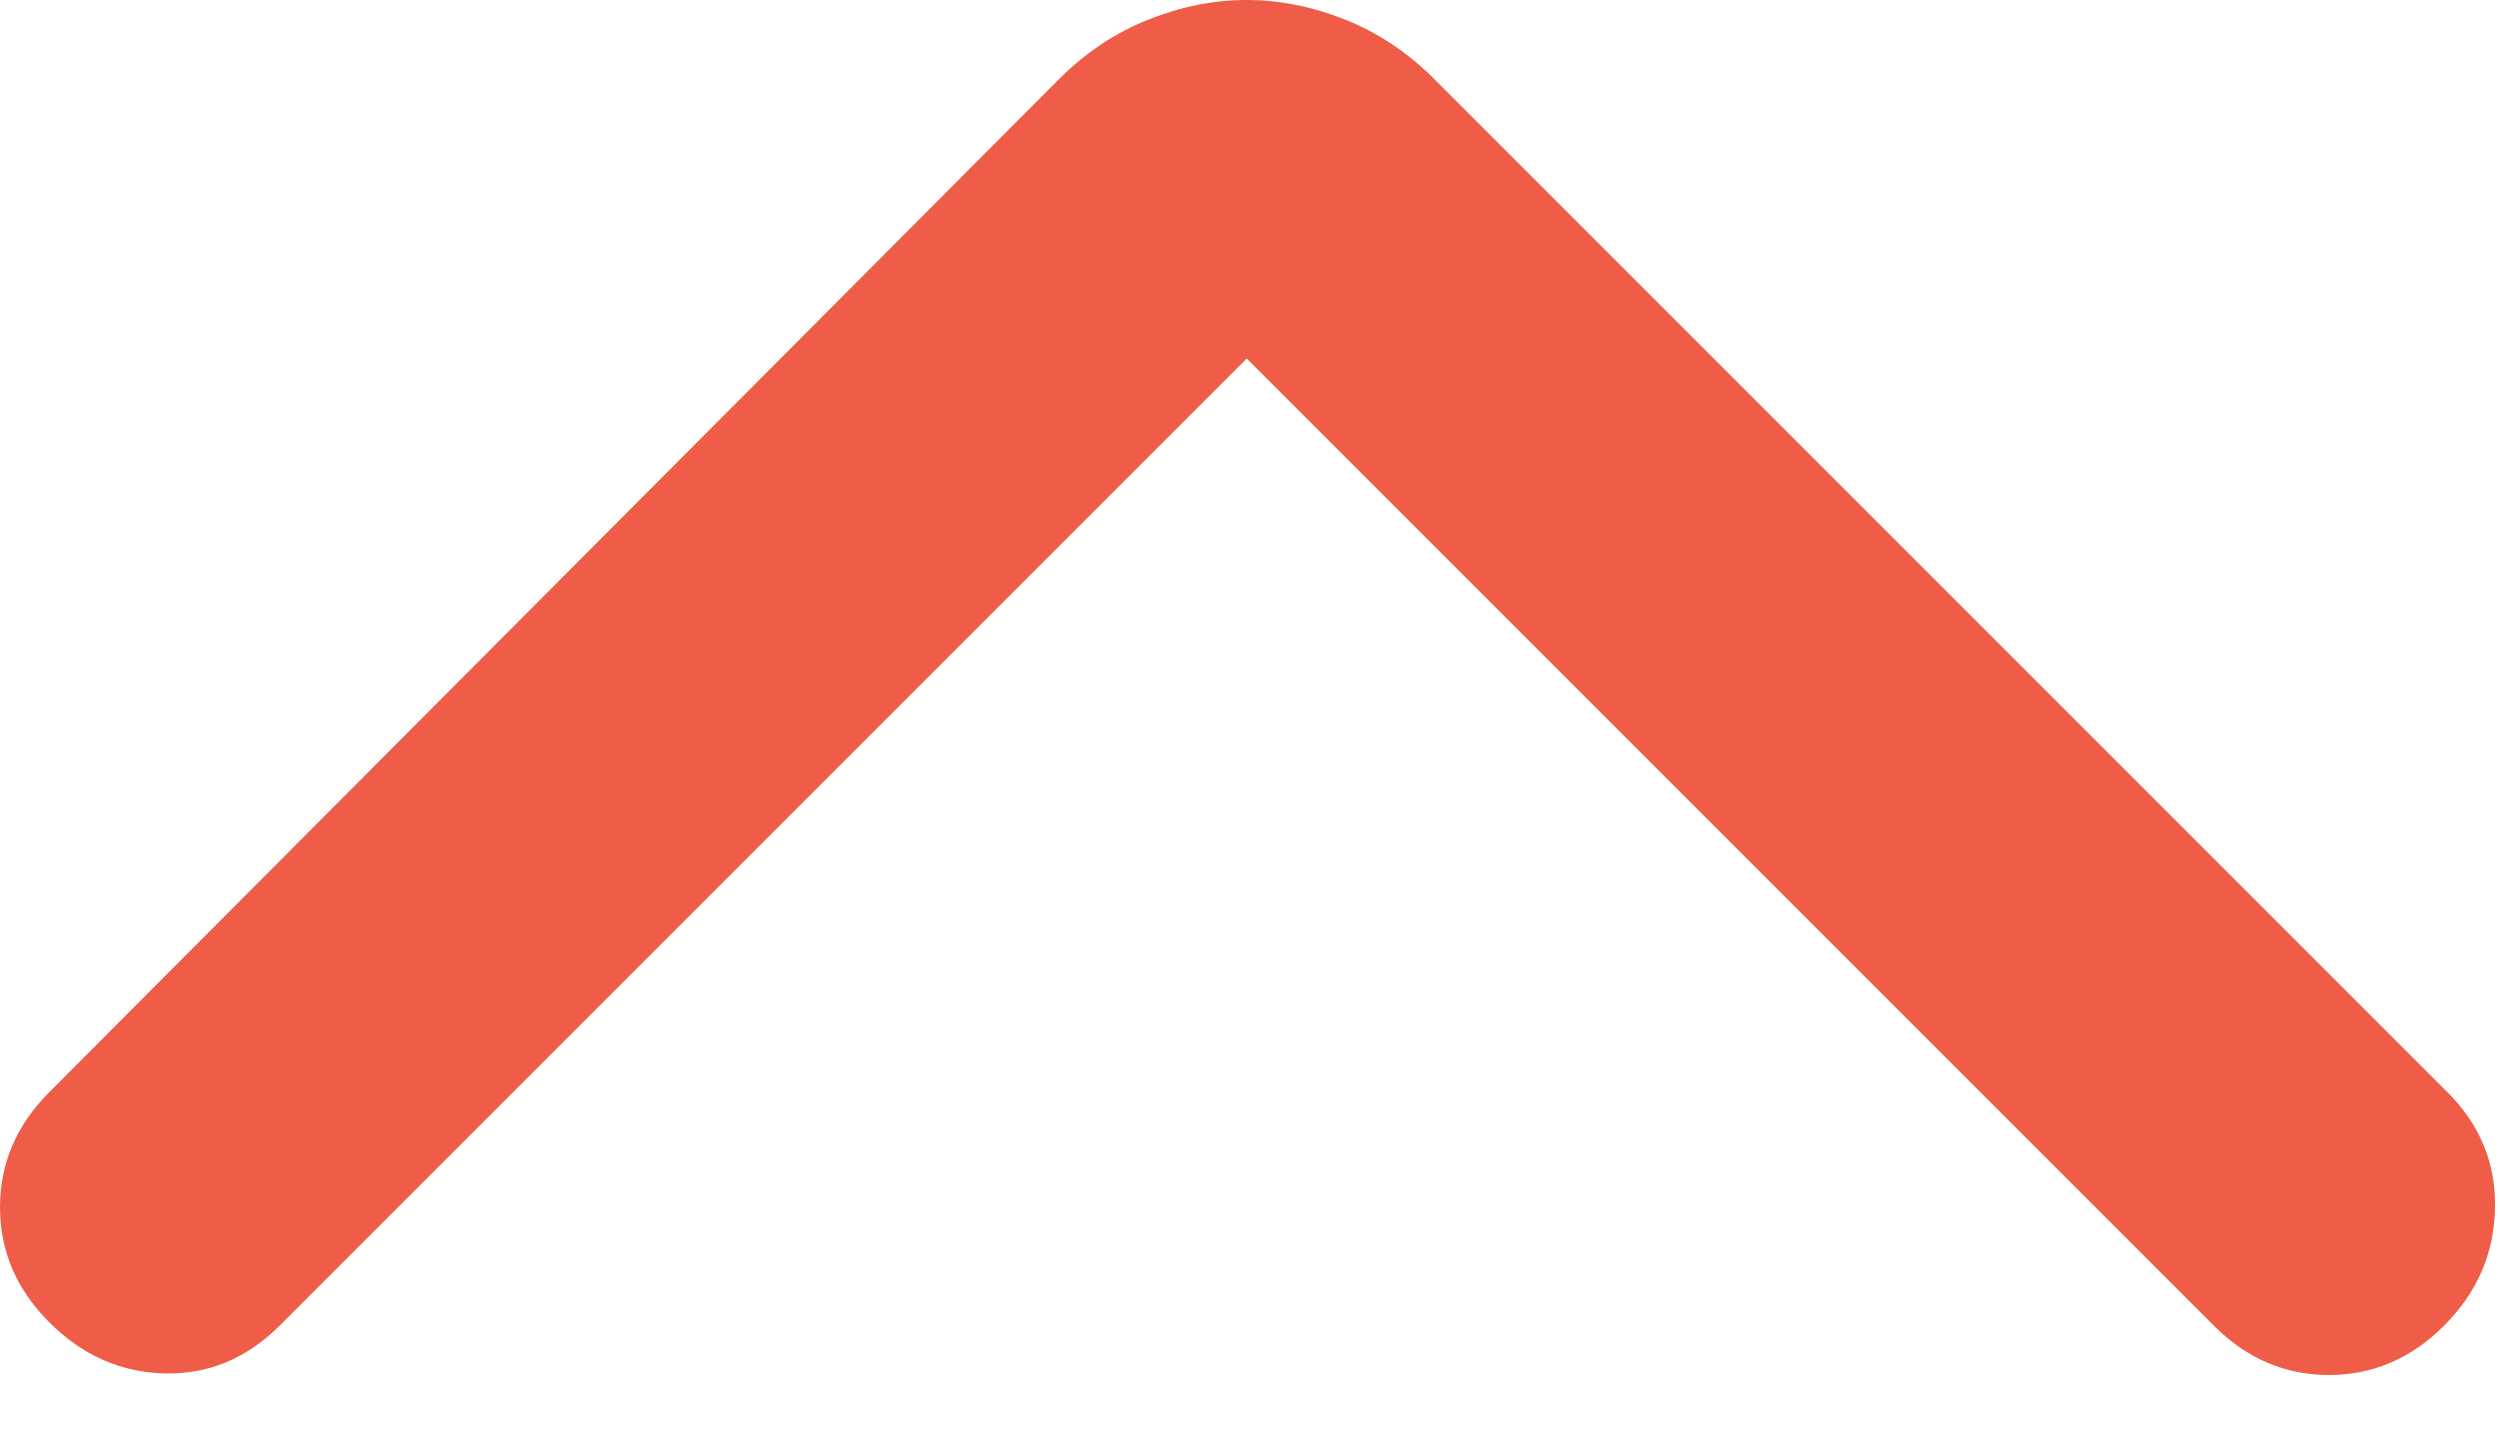 <svg width="19" height="11" viewBox="0 0 19 11" fill="none" xmlns="http://www.w3.org/2000/svg">
<path d="M9.475 2.725L2.125 10.075C1.875 10.325 1.583 10.446 1.25 10.438C0.917 10.429 0.625 10.3 0.375 10.05C0.125 9.8 -1.33514e-05 9.508 -1.33514e-05 9.175C-1.33514e-05 8.842 0.125 8.55 0.375 8.3L8.05 0.6C8.25 0.4 8.475 0.25 8.725 0.15C8.975 0.05 9.225 0 9.475 0C9.725 0 9.975 0.05 10.225 0.15C10.475 0.25 10.7 0.4 10.9 0.6L18.6 8.3C18.85 8.55 18.971 8.846 18.962 9.188C18.954 9.529 18.825 9.825 18.575 10.075C18.325 10.325 18.033 10.45 17.7 10.45C17.367 10.45 17.075 10.325 16.825 10.075L9.475 2.725Z" fill="#EF5C48"/>
</svg>
